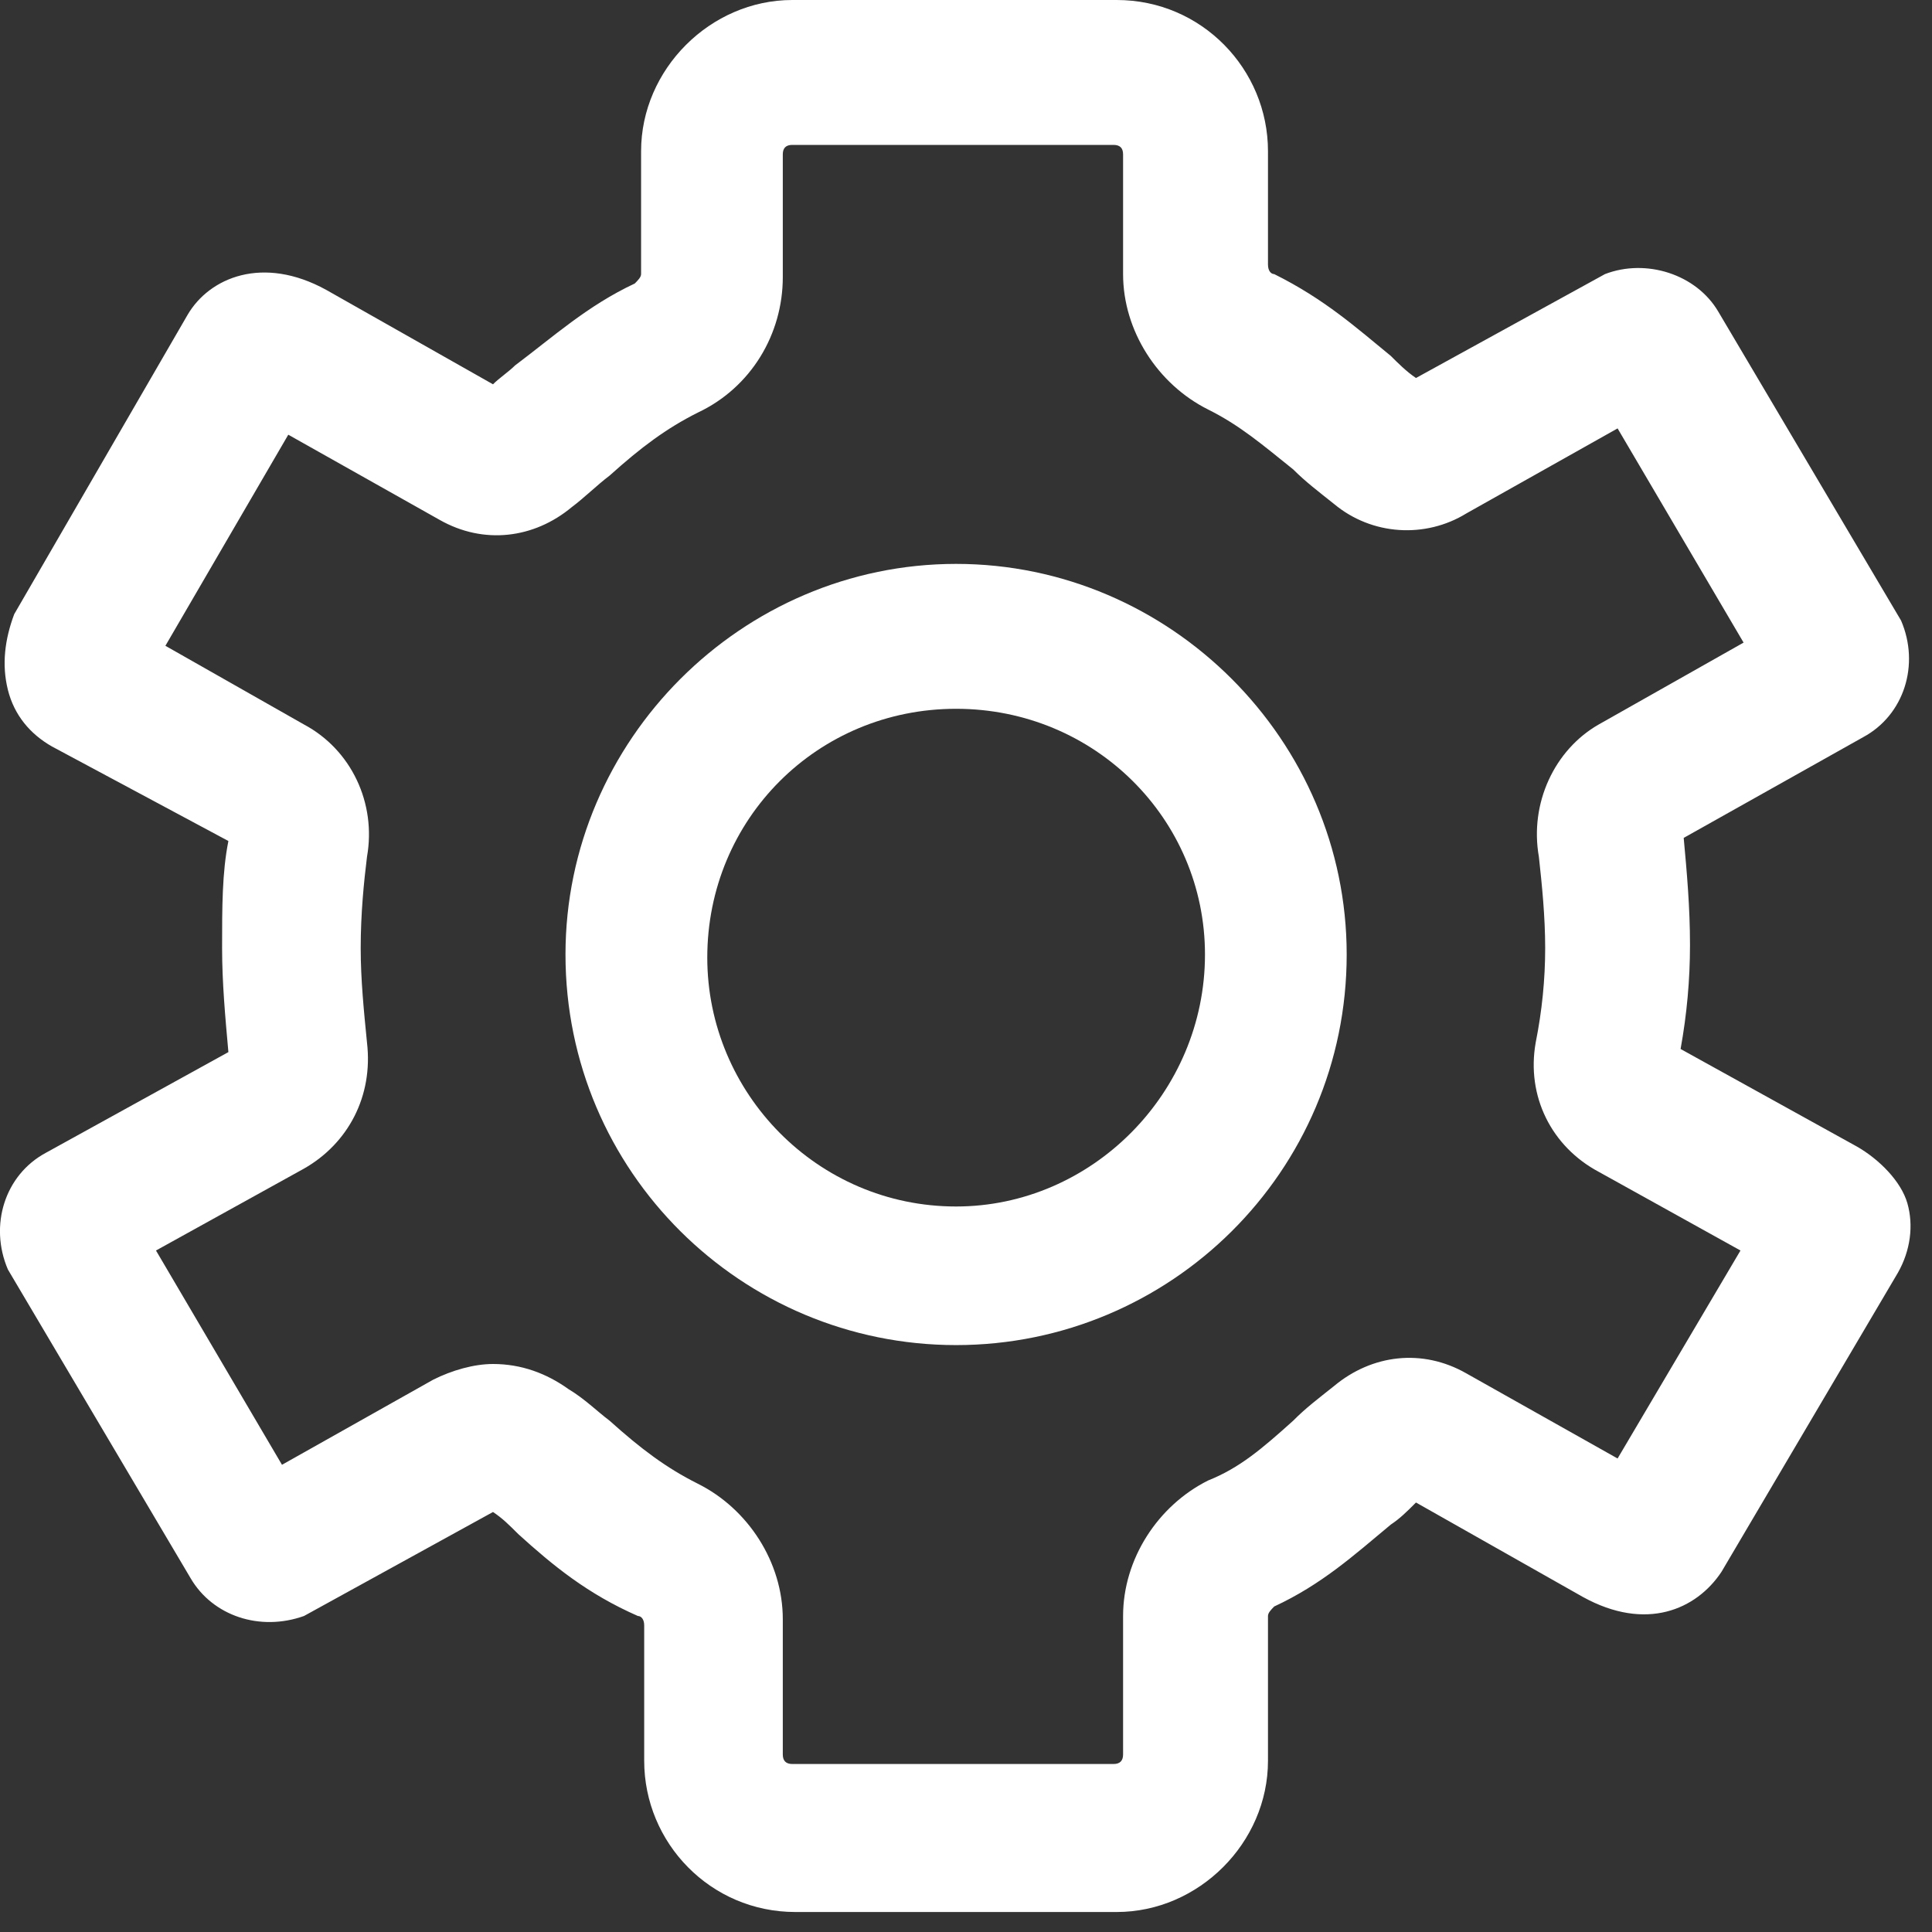 <svg width="23" height="23" viewBox="0 0 23 23" fill="none" xmlns="http://www.w3.org/2000/svg">
<rect x="0" y="0" width="23" height="23" fill="#333333" stroke="none"/>
<path d="M11.382 6.713C8.832 6.713 6.732 8.813 6.732 11.363C6.732 13.95 8.832 16.013 11.382 16.013C13.932 16.013 16.032 13.95 16.032 11.363C16.032 8.813 13.932 6.713 11.382 6.713ZM11.382 14.363C9.732 14.363 8.42 13.013 8.42 11.4C8.42 9.75 9.732 8.438 11.382 8.438C13.032 8.438 14.345 9.75 14.345 11.363C14.345 13.013 12.995 14.363 11.382 14.363Z" fill="white"/>
<path d="M22.107 13.65L20.007 12.488C20.082 12.075 20.119 11.662 20.119 11.25C20.119 10.8 20.082 10.387 20.044 9.975L22.182 8.775C22.669 8.512 22.857 7.912 22.632 7.388L20.457 3.712C20.195 3.263 19.595 3.075 19.107 3.263L16.857 4.5C16.744 4.425 16.632 4.312 16.557 4.237C16.145 3.9 15.77 3.562 15.169 3.263C15.132 3.263 15.095 3.225 15.095 3.15V1.8C15.095 0.825 14.307 0 13.294 0H9.432C8.457 0 7.632 0.825 7.632 1.8V3.263C7.632 3.3 7.594 3.337 7.557 3.375C6.994 3.638 6.582 4.013 6.132 4.35C6.057 4.425 5.944 4.5 5.869 4.575L3.882 3.45C3.132 3.038 2.494 3.3 2.232 3.75L0.169 7.312C0.057 7.612 0.019 7.912 0.094 8.213C0.169 8.512 0.357 8.738 0.619 8.887L2.719 10.012C2.644 10.387 2.644 10.8 2.644 11.287C2.644 11.7 2.682 12.113 2.719 12.525L0.544 13.725C0.057 13.988 -0.131 14.588 0.094 15.113L2.269 18.788C2.532 19.238 3.094 19.425 3.619 19.238L5.869 18C5.982 18.075 6.057 18.15 6.169 18.262C6.582 18.637 6.994 18.975 7.594 19.238C7.632 19.238 7.669 19.275 7.669 19.35V20.962C7.669 21.938 8.457 22.762 9.469 22.762H13.294C14.27 22.762 15.095 21.938 15.095 20.962V19.238C15.095 19.2 15.132 19.163 15.169 19.125C15.732 18.863 16.107 18.525 16.557 18.15C16.669 18.075 16.744 18 16.857 17.887L18.845 19.012C19.595 19.425 20.195 19.163 20.494 18.712L22.595 15.15C22.744 14.887 22.782 14.588 22.707 14.325C22.632 14.062 22.369 13.8 22.107 13.65ZM19.257 17.363L17.457 16.35C16.932 16.05 16.332 16.125 15.882 16.5C15.694 16.65 15.544 16.762 15.395 16.913C15.02 17.25 14.757 17.475 14.382 17.625C13.782 17.925 13.37 18.562 13.37 19.238V20.887C13.37 20.962 13.332 21 13.257 21H9.432C9.357 21 9.319 20.962 9.319 20.887V19.275C9.319 18.6 8.907 17.962 8.307 17.663C7.932 17.475 7.632 17.25 7.257 16.913C7.107 16.8 6.957 16.65 6.769 16.538C6.507 16.35 6.207 16.238 5.869 16.238C5.644 16.238 5.382 16.312 5.157 16.425L3.357 17.438L1.857 14.887L3.619 13.912C4.144 13.613 4.444 13.05 4.369 12.412C4.332 12.037 4.294 11.662 4.294 11.287C4.294 10.875 4.332 10.5 4.369 10.2C4.482 9.562 4.182 8.925 3.619 8.625L1.969 7.688L3.432 5.175L5.232 6.188C5.757 6.487 6.357 6.412 6.807 6.037C6.957 5.925 7.107 5.775 7.257 5.662C7.632 5.325 7.932 5.1 8.307 4.912C8.944 4.612 9.319 3.975 9.319 3.3V1.837C9.319 1.762 9.357 1.725 9.432 1.725H13.257C13.332 1.725 13.37 1.762 13.37 1.837V3.263C13.37 3.938 13.782 4.575 14.382 4.875C14.757 5.062 15.02 5.287 15.395 5.588C15.544 5.737 15.694 5.85 15.882 6C16.332 6.375 16.97 6.412 17.457 6.112L19.257 5.1L20.757 7.65L19.032 8.625C18.507 8.925 18.207 9.562 18.32 10.2C18.357 10.537 18.395 10.912 18.395 11.287C18.395 11.662 18.357 12.037 18.282 12.412C18.169 13.05 18.47 13.65 19.032 13.95L20.72 14.887L19.257 17.363Z" fill="white"/>
</svg>
